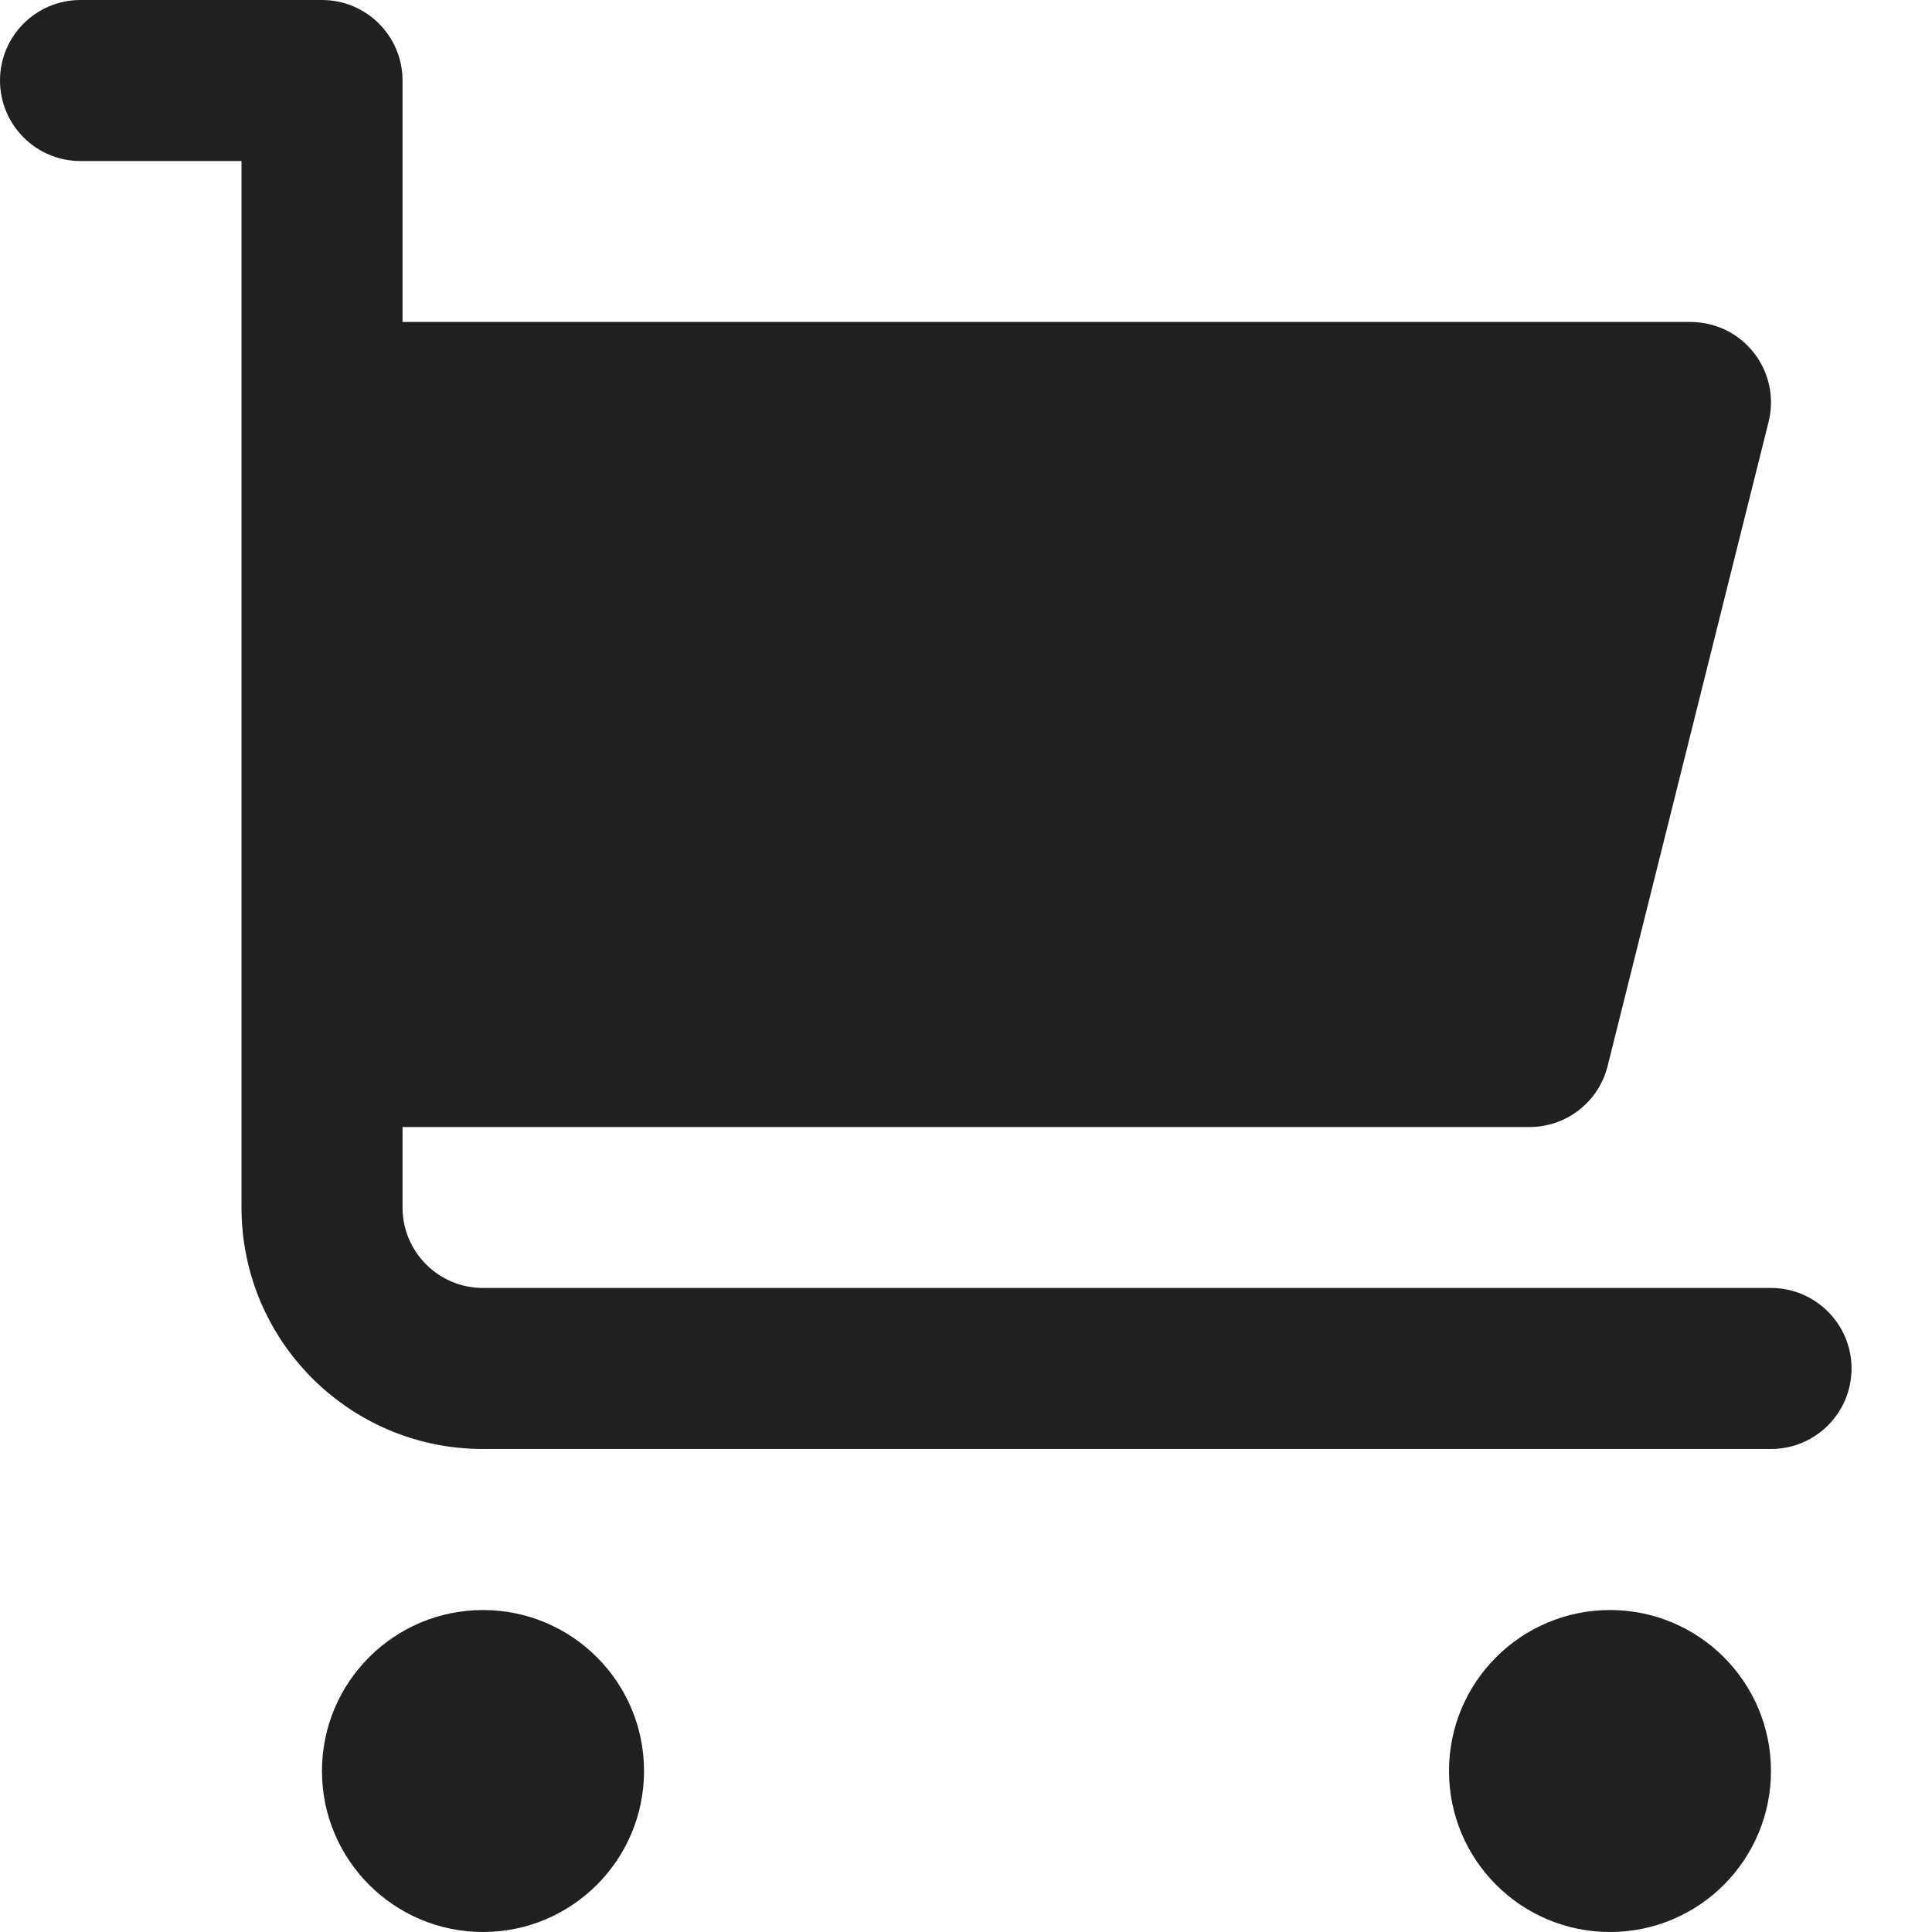 <svg width="20" height="20" viewBox="0 0 20 20" fill="none" xmlns="http://www.w3.org/2000/svg">
<path d="M5 20C5.92 20 6.667 19.254 6.667 18.333C6.667 17.413 5.92 16.667 5 16.667C4.08 16.667 3.333 17.413 3.333 18.333C3.333 19.254 4.08 20 5 20Z" fill="#202020"/>
<path d="M16.667 20C17.587 20 18.333 19.254 18.333 18.333C18.333 17.413 17.587 16.667 16.667 16.667C15.746 16.667 15 17.413 15 18.333C15 19.254 15.746 20 16.667 20Z" fill="#202020"/>
<path d="M5 13.333C4.54 13.333 4.167 12.96 4.167 12.5V11.667H15.833C16.216 11.667 16.549 11.407 16.642 11.036L18.308 4.369C18.42 3.922 18.149 3.47 17.703 3.358C17.637 3.342 17.568 3.333 17.5 3.333H4.167V0.833C4.167 0.373 3.793 0 3.333 0H0.833C0.373 0 0 0.373 0 0.833C0 1.293 0.373 1.667 0.833 1.667H2.5V12.5C2.5 13.881 3.619 15 5 15H18.333C18.793 15 19.167 14.627 19.167 14.167C19.167 13.707 18.793 13.333 18.333 13.333H5Z" fill="#202020"/>
</svg>
